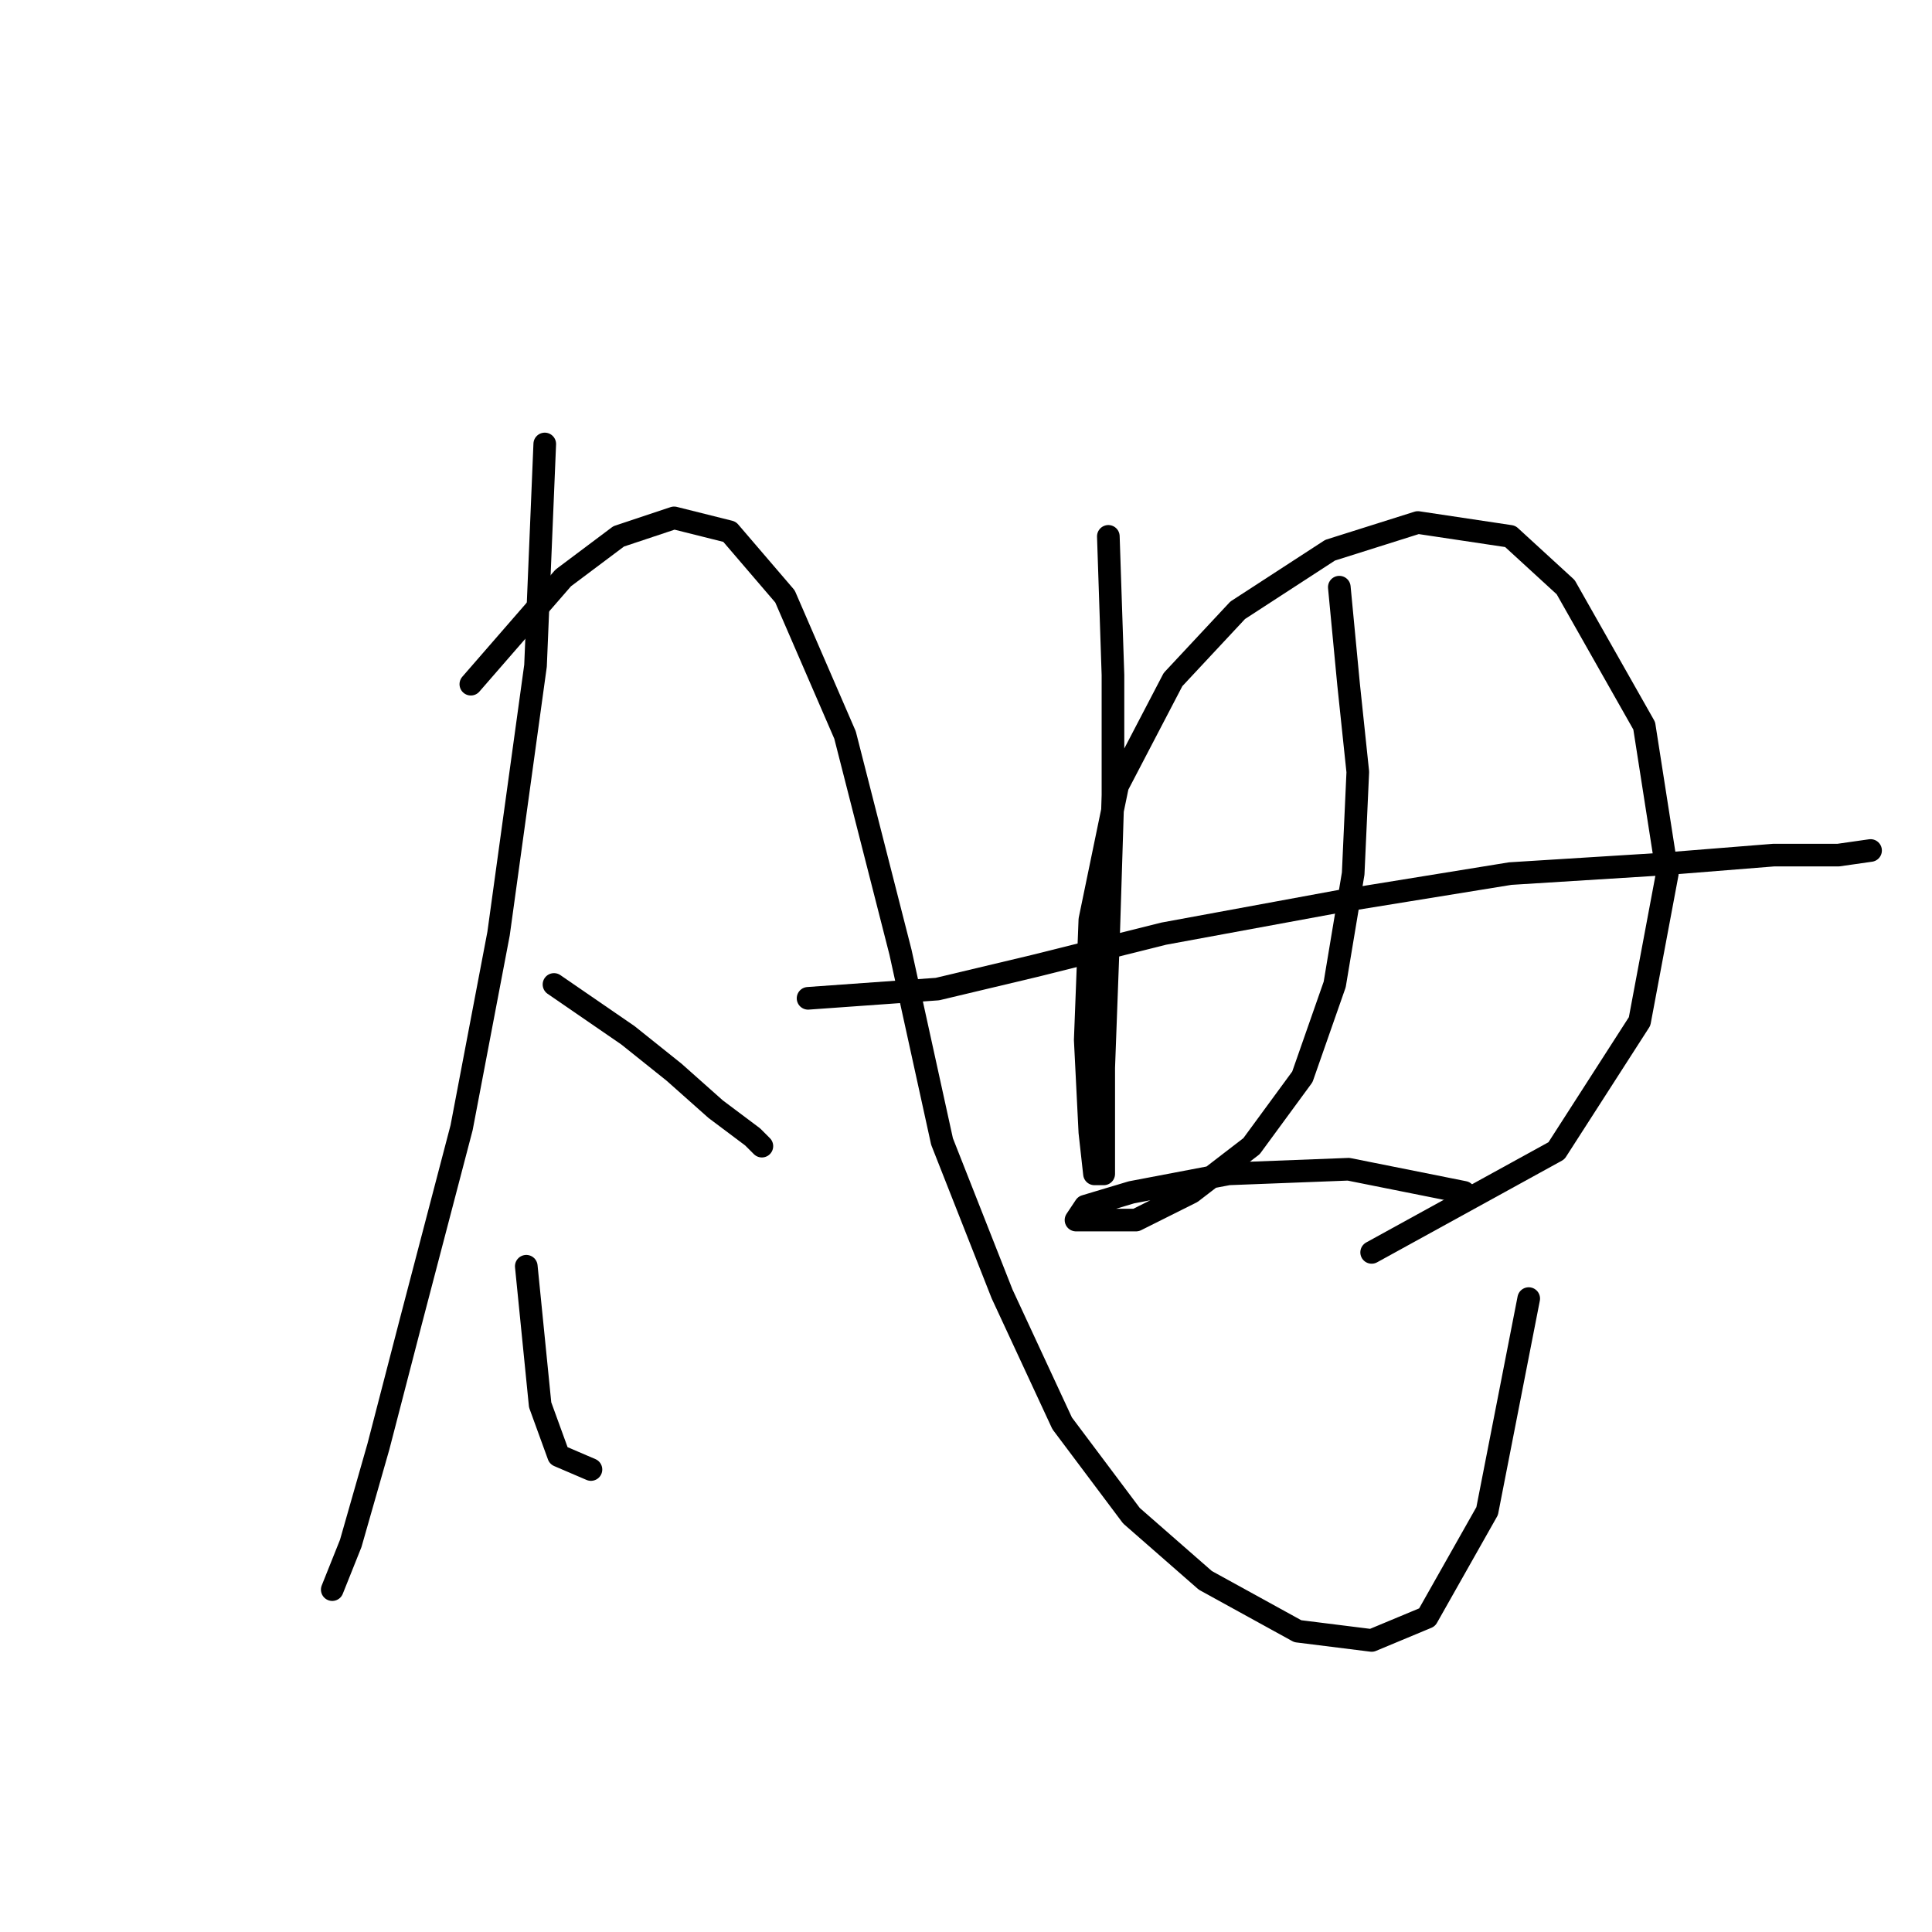 <?xml version="1.0" standalone="no"?>
    <svg width="256" height="256" xmlns="http://www.w3.org/2000/svg" version="1.1">
    <polyline stroke="black" stroke-width="3" stroke-linecap="round" fill="transparent" stroke-linejoin="round" points="72.183 58.829 70.959 88.21 66.062 123.713 61.165 149.421 54.432 175.13 50.147 191.657 46.474 204.512 44.026 210.633 44.026 210.633 44.026 210.633 " />
        <polyline stroke="black" stroke-width="3" stroke-linecap="round" fill="transparent" stroke-linejoin="round" points="62.389 90.658 74.631 76.58 81.977 71.071 89.322 68.622 96.668 70.459 104.013 79.028 111.97 97.392 119.316 126.161 124.825 151.258 132.782 171.457 140.74 188.597 149.921 200.839 159.715 209.408 171.957 216.142 181.751 217.366 189.097 214.305 197.054 200.227 202.563 172.07 202.563 172.07 " />
        <polyline stroke="black" stroke-width="3" stroke-linecap="round" fill="transparent" stroke-linejoin="round" points="73.407 130.446 83.201 137.179 89.322 142.076 94.831 146.973 99.728 150.646 100.952 151.87 100.952 151.87 " />
        <polyline stroke="black" stroke-width="3" stroke-linecap="round" fill="transparent" stroke-linejoin="round" points="69.735 167.785 71.571 186.148 74.019 192.881 78.304 194.718 78.304 194.718 " />
        <polyline stroke="black" stroke-width="3" stroke-linecap="round" fill="transparent" stroke-linejoin="round" points="146.861 71.071 147.473 89.434 147.473 105.349 146.861 124.937 146.249 141.464 146.249 151.258 146.249 155.543 145.024 155.543 144.412 150.033 143.8 137.791 144.412 121.876 148.085 104.125 155.43 90.046 164 80.865 176.242 72.907 187.872 69.235 200.115 71.071 207.46 77.804 217.866 96.168 220.927 115.755 217.254 135.343 206.236 152.482 181.751 165.948 181.751 165.948 " />
        <polyline stroke="black" stroke-width="3" stroke-linecap="round" fill="transparent" stroke-linejoin="round" points="107.073 132.282 124.213 131.058 137.067 127.997 154.206 123.713 177.466 119.428 200.115 115.755 219.702 114.531 235.005 113.307 243.575 113.307 247.859 112.695 247.859 112.695 " />
        <polyline stroke="black" stroke-width="3" stroke-linecap="round" fill="transparent" stroke-linejoin="round" points="177.466 77.804 178.691 90.658 179.915 102.289 179.303 115.755 176.854 130.446 172.57 142.688 165.836 151.87 157.879 157.991 150.534 161.664 145.024 161.664 142.576 161.664 143.8 159.827 149.921 157.991 162.776 155.543 178.691 154.93 193.994 157.991 193.994 157.991 " />
        </svg>
